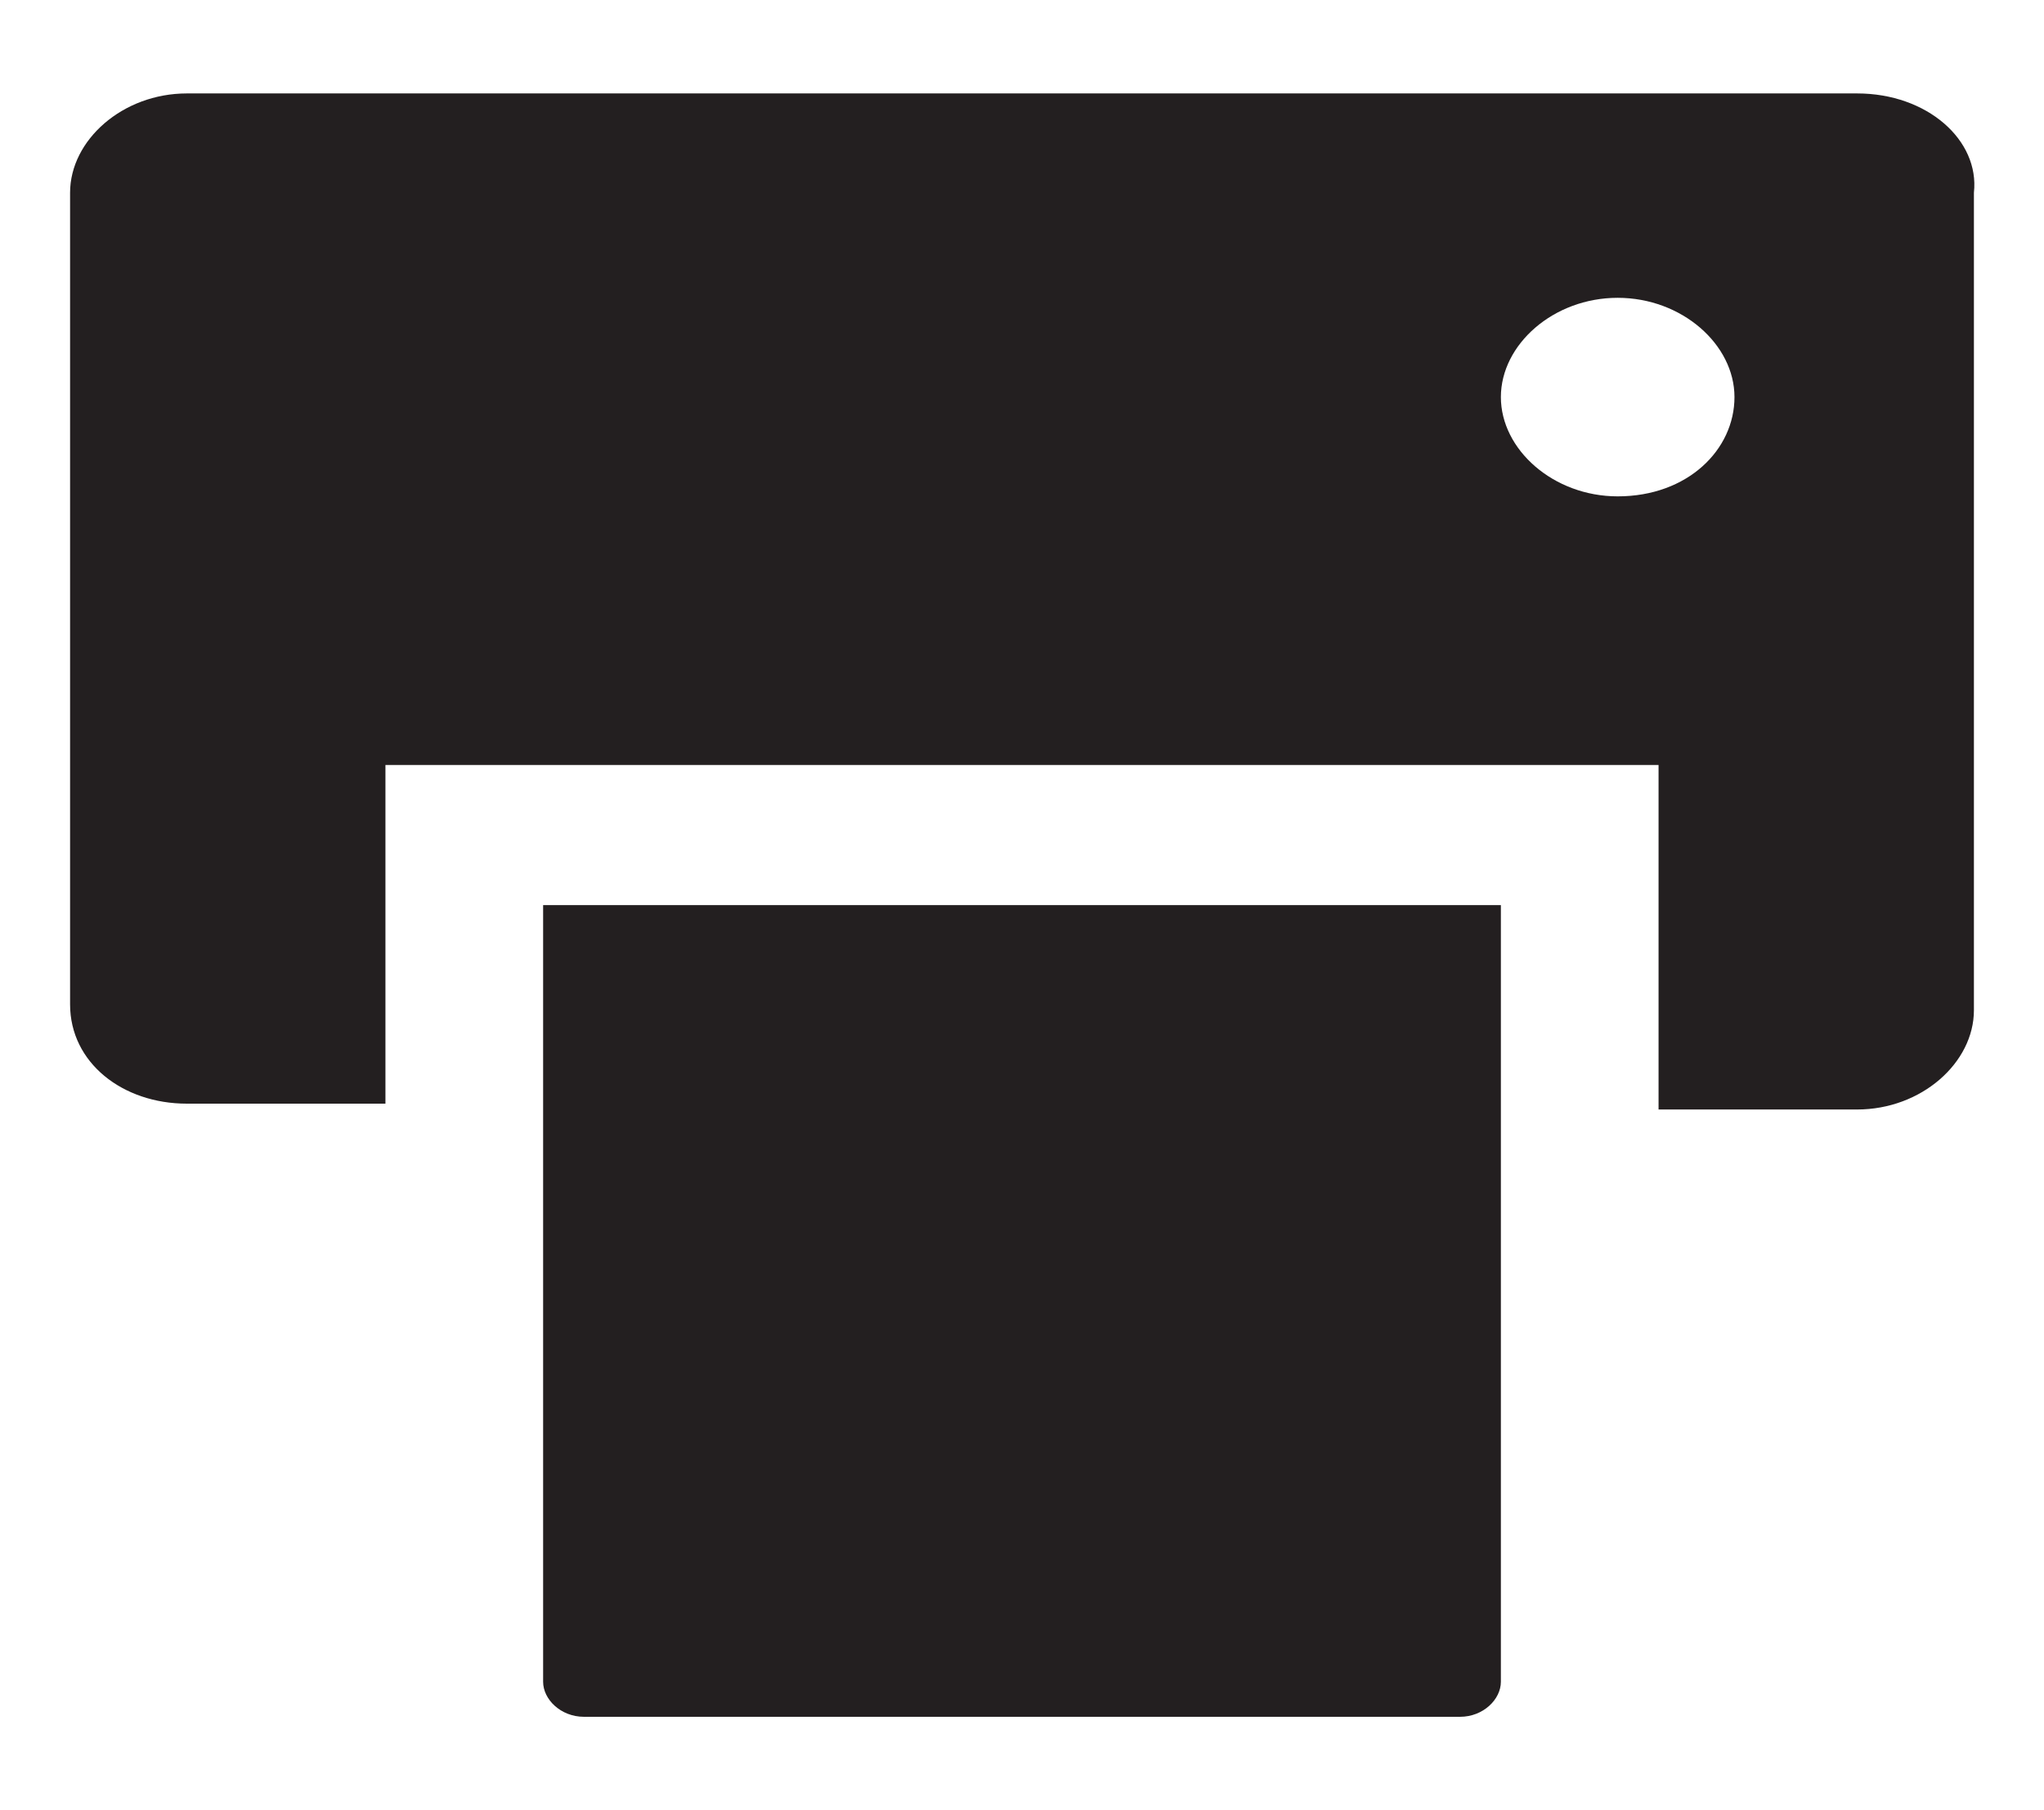 <?xml version="1.0" encoding="utf-8"?>
<!-- Generator: Adobe Illustrator 21.1.0, SVG Export Plug-In . SVG Version: 6.00 Build 0)  -->
<svg version="1.1" id="Layer_1" xmlns="http://www.w3.org/2000/svg" xmlns:xlink="http://www.w3.org/1999/xlink" x="0px" y="0px"
	 viewBox="0 0 35 31" style="enable-background:new 0 0 35 31;" xml:space="preserve">
<style type="text/css">
	.st0{fill:#231F20;}
</style>
<path class="st0" d="M9.3,15.5h16.4v13.3c0,0.3-0.3,0.6-0.7,0.6H10c-0.4,0-0.7-0.3-0.7-0.6C9.3,28.8,9.3,15.5,9.3,15.5z M27.7,8.5
	c-1.1,0-2-0.8-2-1.7s0.9-1.7,2-1.7s2,0.8,2,1.7C29.7,7.7,28.9,8.5,27.7,8.5 M31.8,1.6H3.2c-1.1,0-2,0.8-2,1.7v13.9
	c0,1,0.9,1.7,2,1.7h3.4v-5.8h21.8V19h3.4c1.1,0,2-0.8,2-1.7v-14C33.9,2.4,33,1.6,31.8,1.6"/>
</svg>

